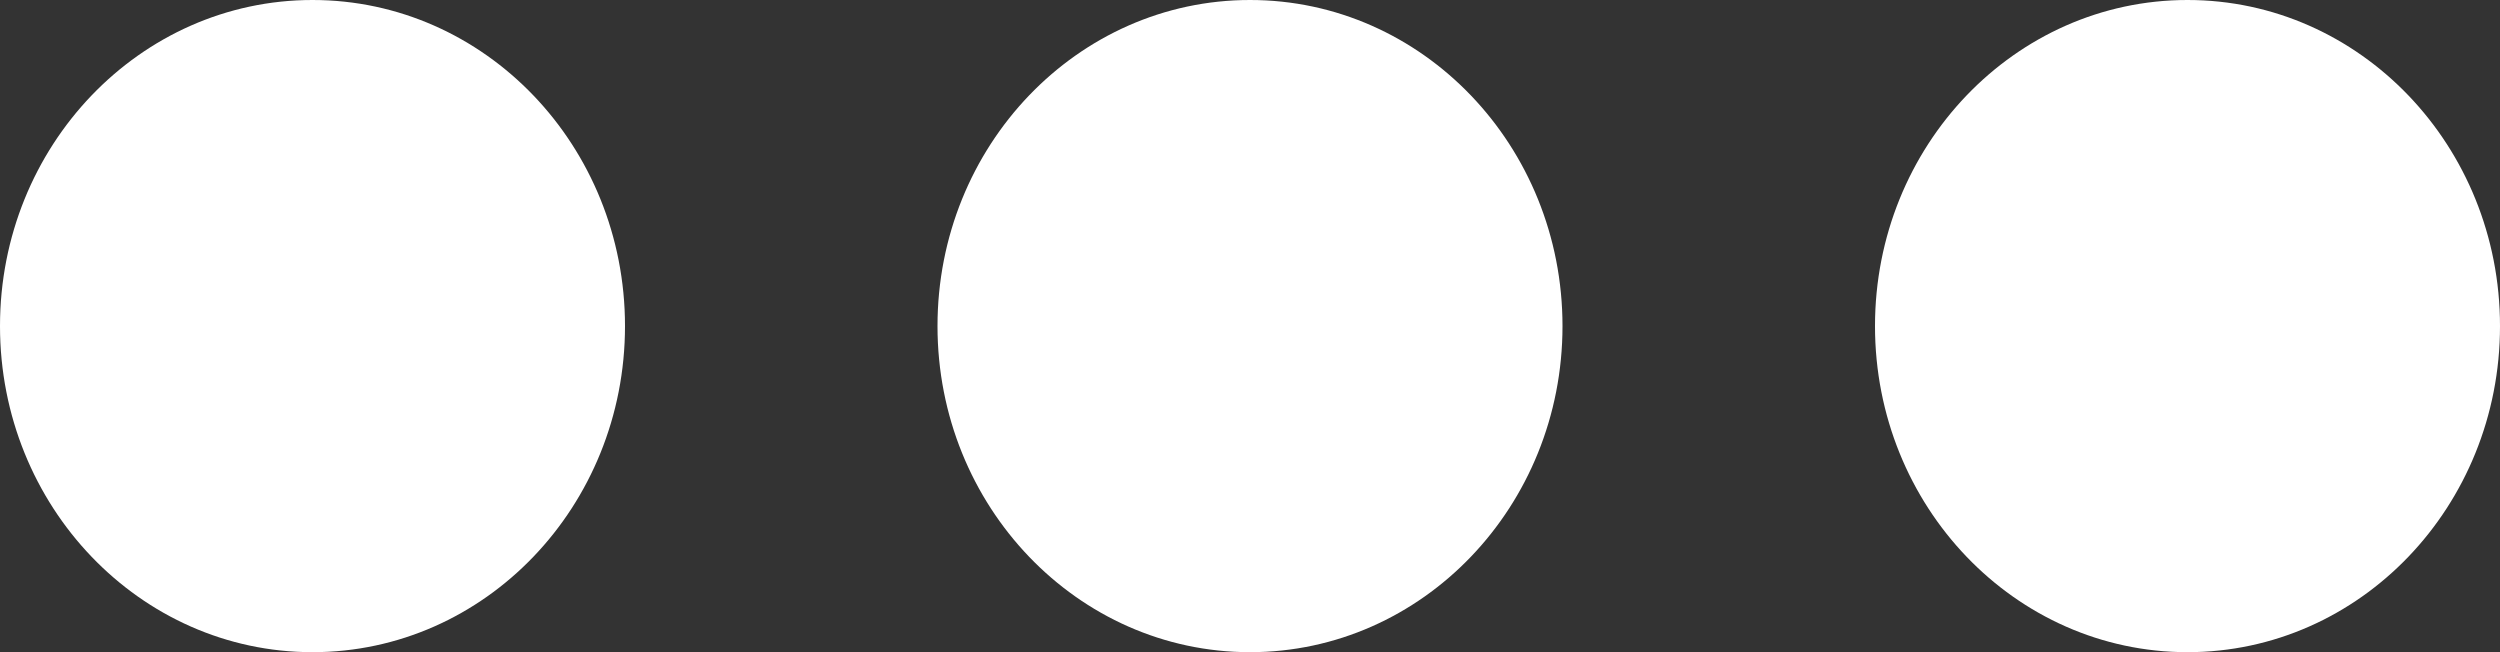 <svg width="23" height="6" viewBox="0 0 23 6" fill="none" xmlns="http://www.w3.org/2000/svg">
<rect x="0" y="0" width="23" height="6" fill="#333333" stroke="none"/>
<path d="M2.875 0C1.287 0 0 1.343 0 3C0 4.657 1.287 6 2.875 6C4.463 6 5.75 4.657 5.75 3C5.75 1.343 4.463 0 2.875 0ZM20.125 0C18.537 0 17.25 1.343 17.25 3C17.25 4.657 18.537 6 20.125 6C21.713 6 23 4.657 23 3C23 1.343 21.713 0 20.125 0ZM11.5 0C9.912 0 8.625 1.343 8.625 3C8.625 4.657 9.912 6 11.5 6C13.088 6 14.375 4.657 14.375 3C14.375 1.343 13.088 0 11.5 0Z" fill="white"/>
</svg>
